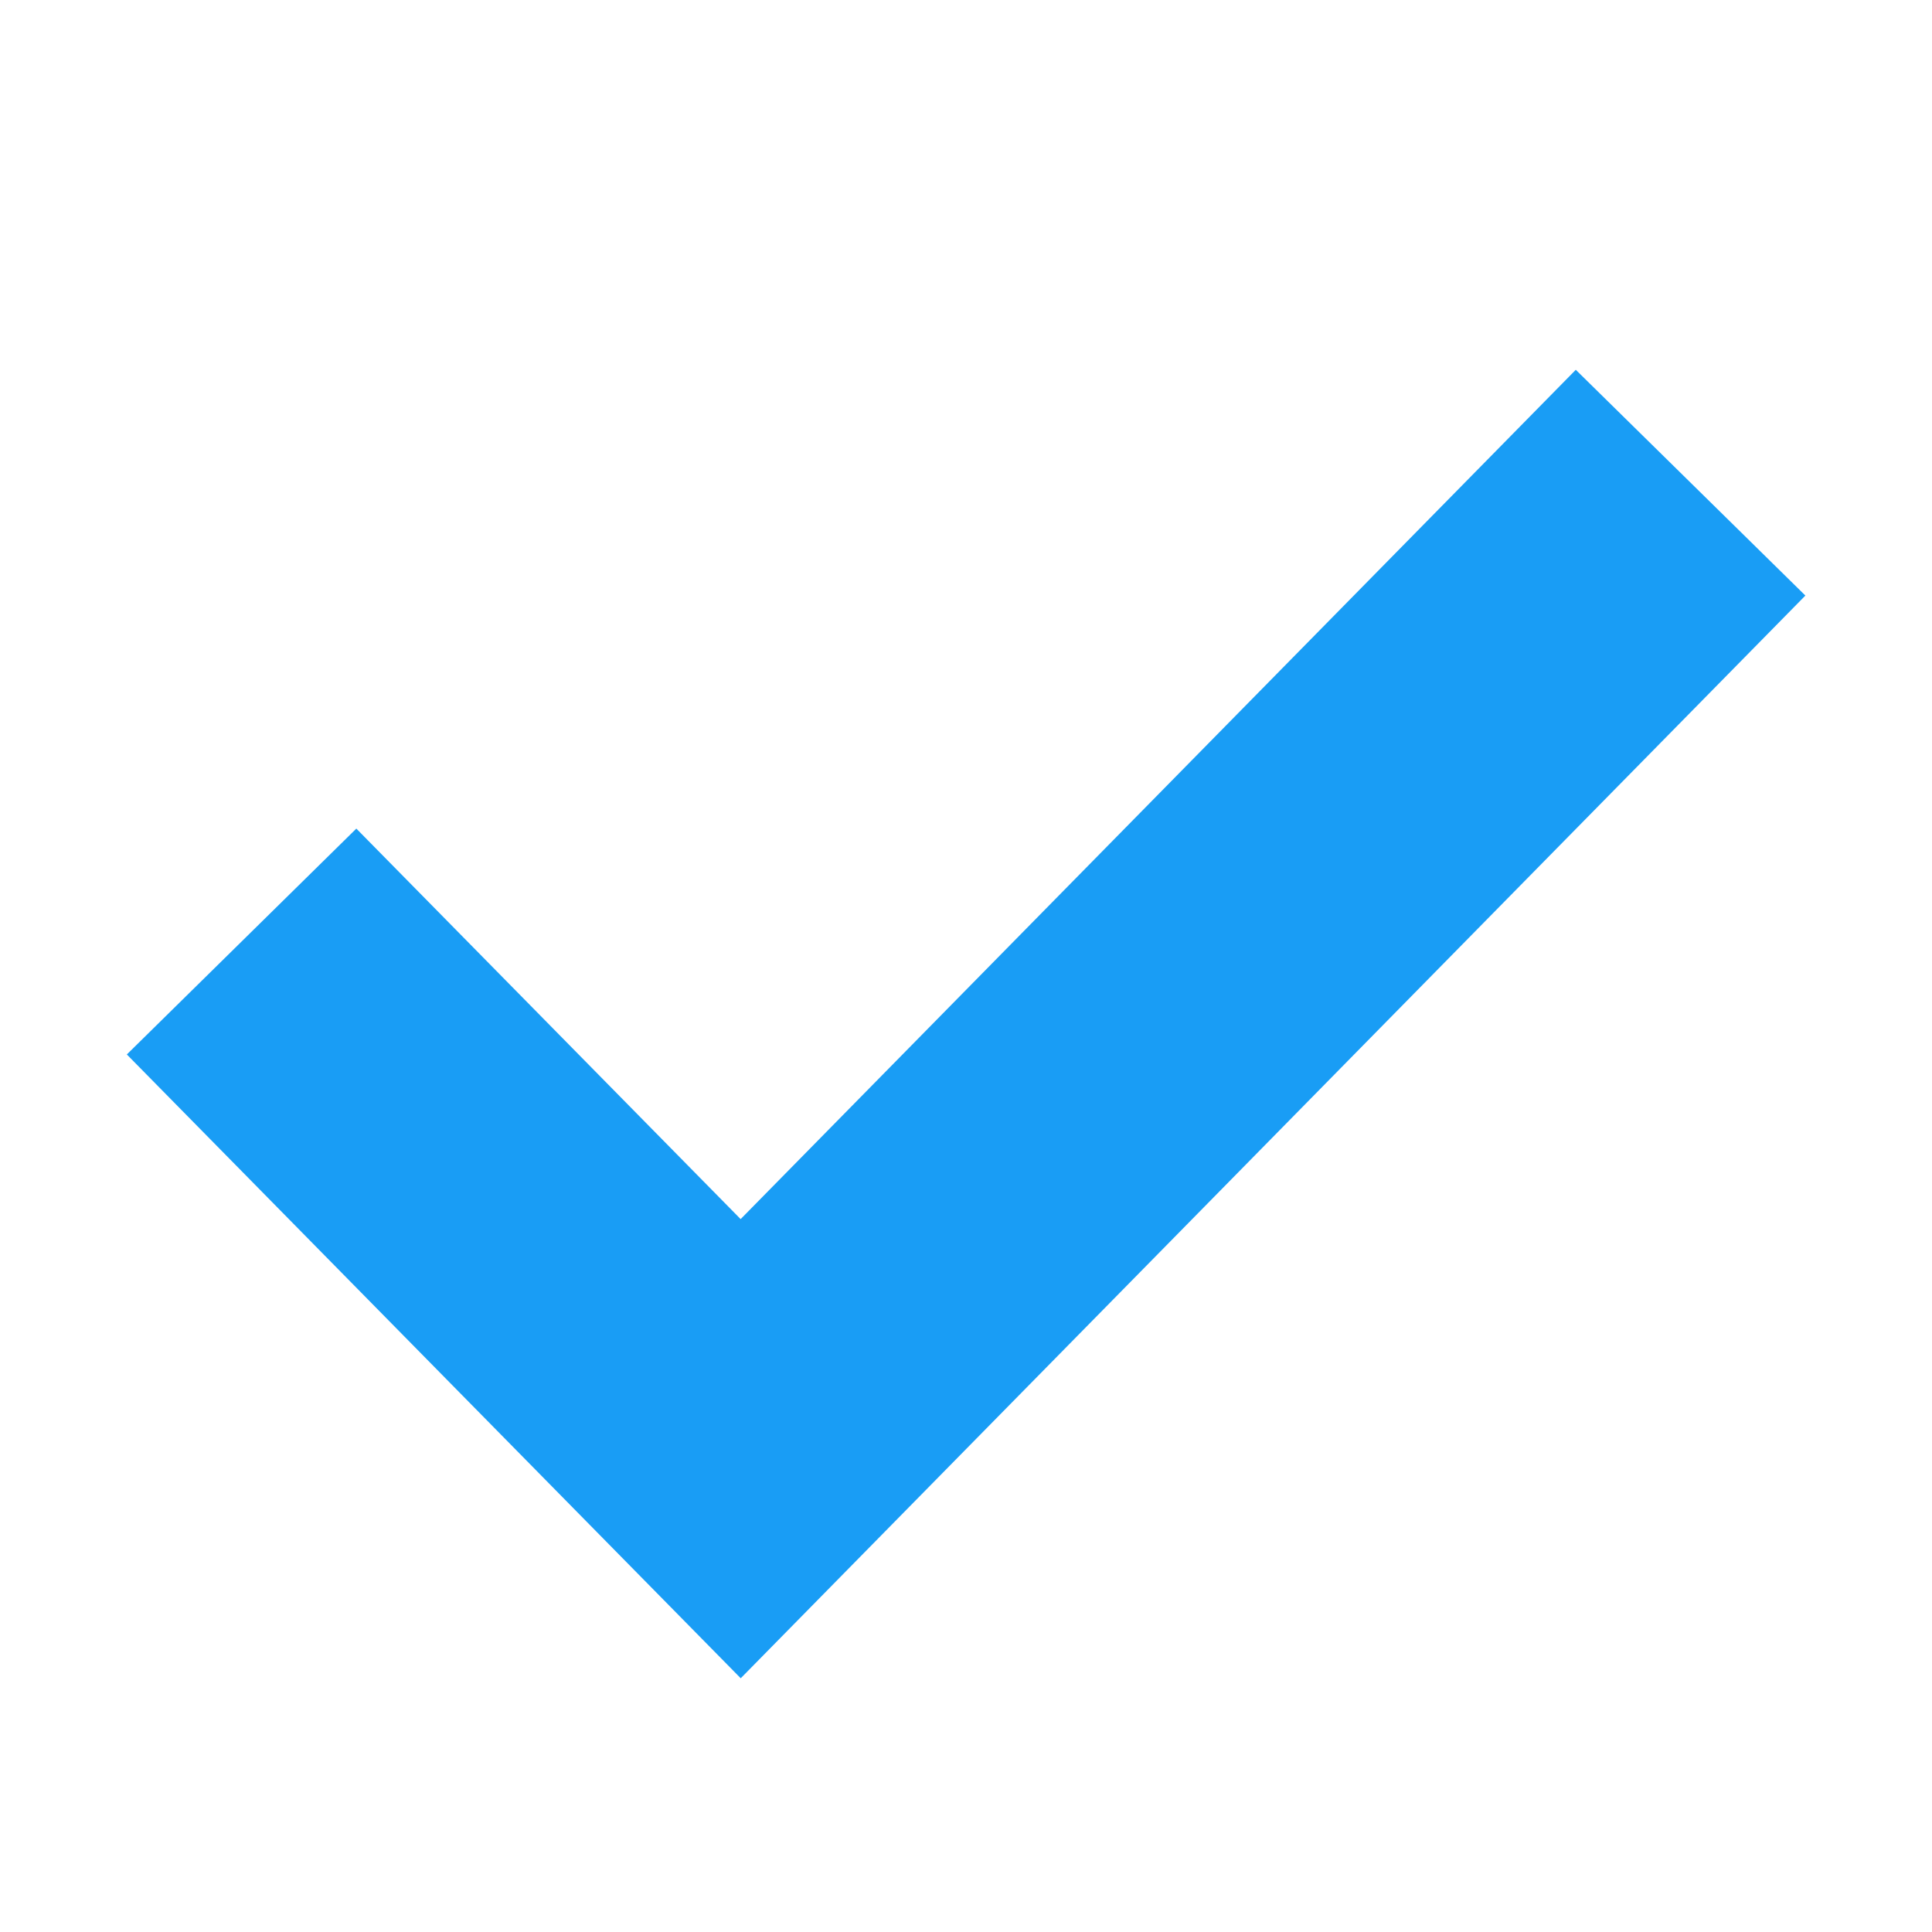 <svg xmlns="http://www.w3.org/2000/svg" width="24" height="24" viewBox="0 0 24 24"><g transform="translate(-738 -2133)"><rect width="24" height="24" transform="translate(738 2133)" fill="#d91f29" opacity="0"/><path d="M-4853.981-21770.691l6.2,6.3,11.8-12" transform="translate(5594.982 23915.387)" fill="none" stroke="#199df5" stroke-width="4"/></g></svg>